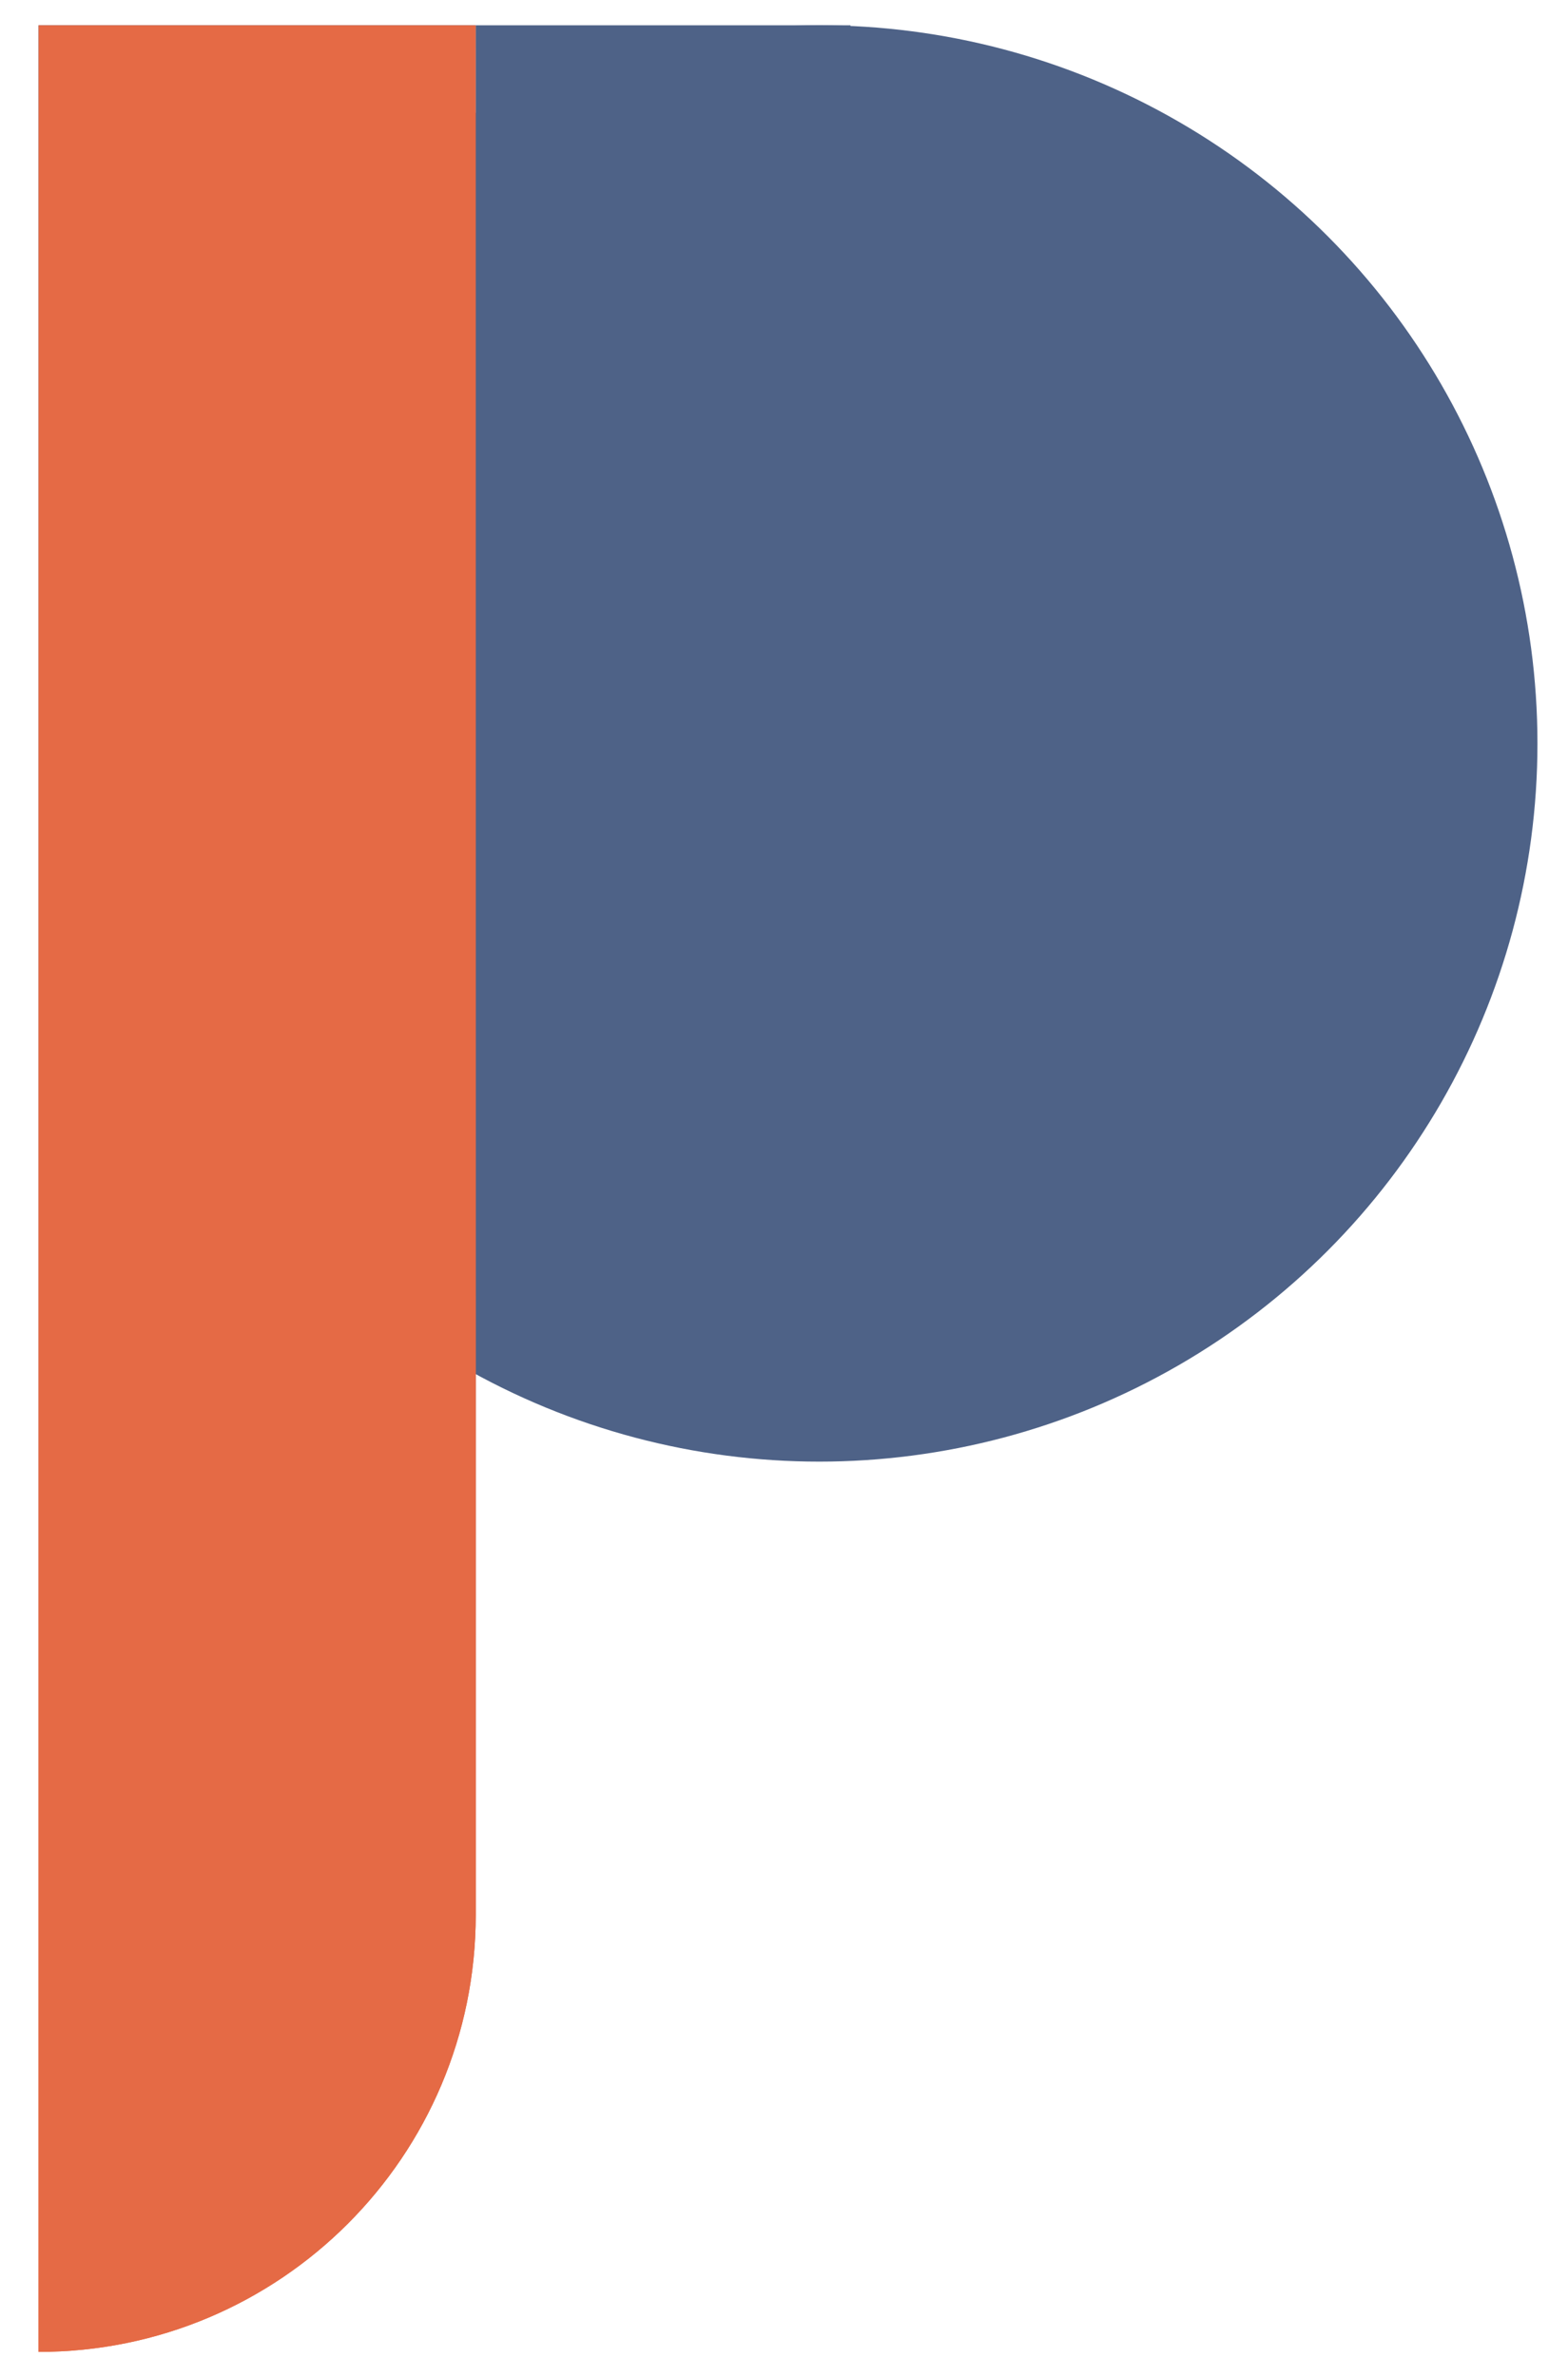 <svg width="31" height="47" viewBox="0 0 31 47" fill="none" xmlns="http://www.w3.org/2000/svg">
<circle cx="16.197" cy="14.699" r="14.199" fill="#4E6287"/>
<rect x="9.406" y="0.5" width="7.408" height="7.408" fill="#4E6287"/>
<path d="M0.762 0.5H9.406V37.857C9.406 42.63 5.536 46.5 0.762 46.5V46.5V0.5Z" fill="url(#paint0_linear)"/>
<path d="M0.762 0.5H9.406V37.857C9.406 42.63 5.536 46.5 0.762 46.5V46.5V0.5Z" fill="#E56A45"/>
<defs>
<linearGradient id="paint0_linear" x1="5.084" y1="0.5" x2="5.084" y2="46.5" gradientUnits="userSpaceOnUse">
<stop stop-color="#4E6287"/>
<stop offset="1" stop-color="#E56A45"/>
</linearGradient>
</defs>
</svg>

